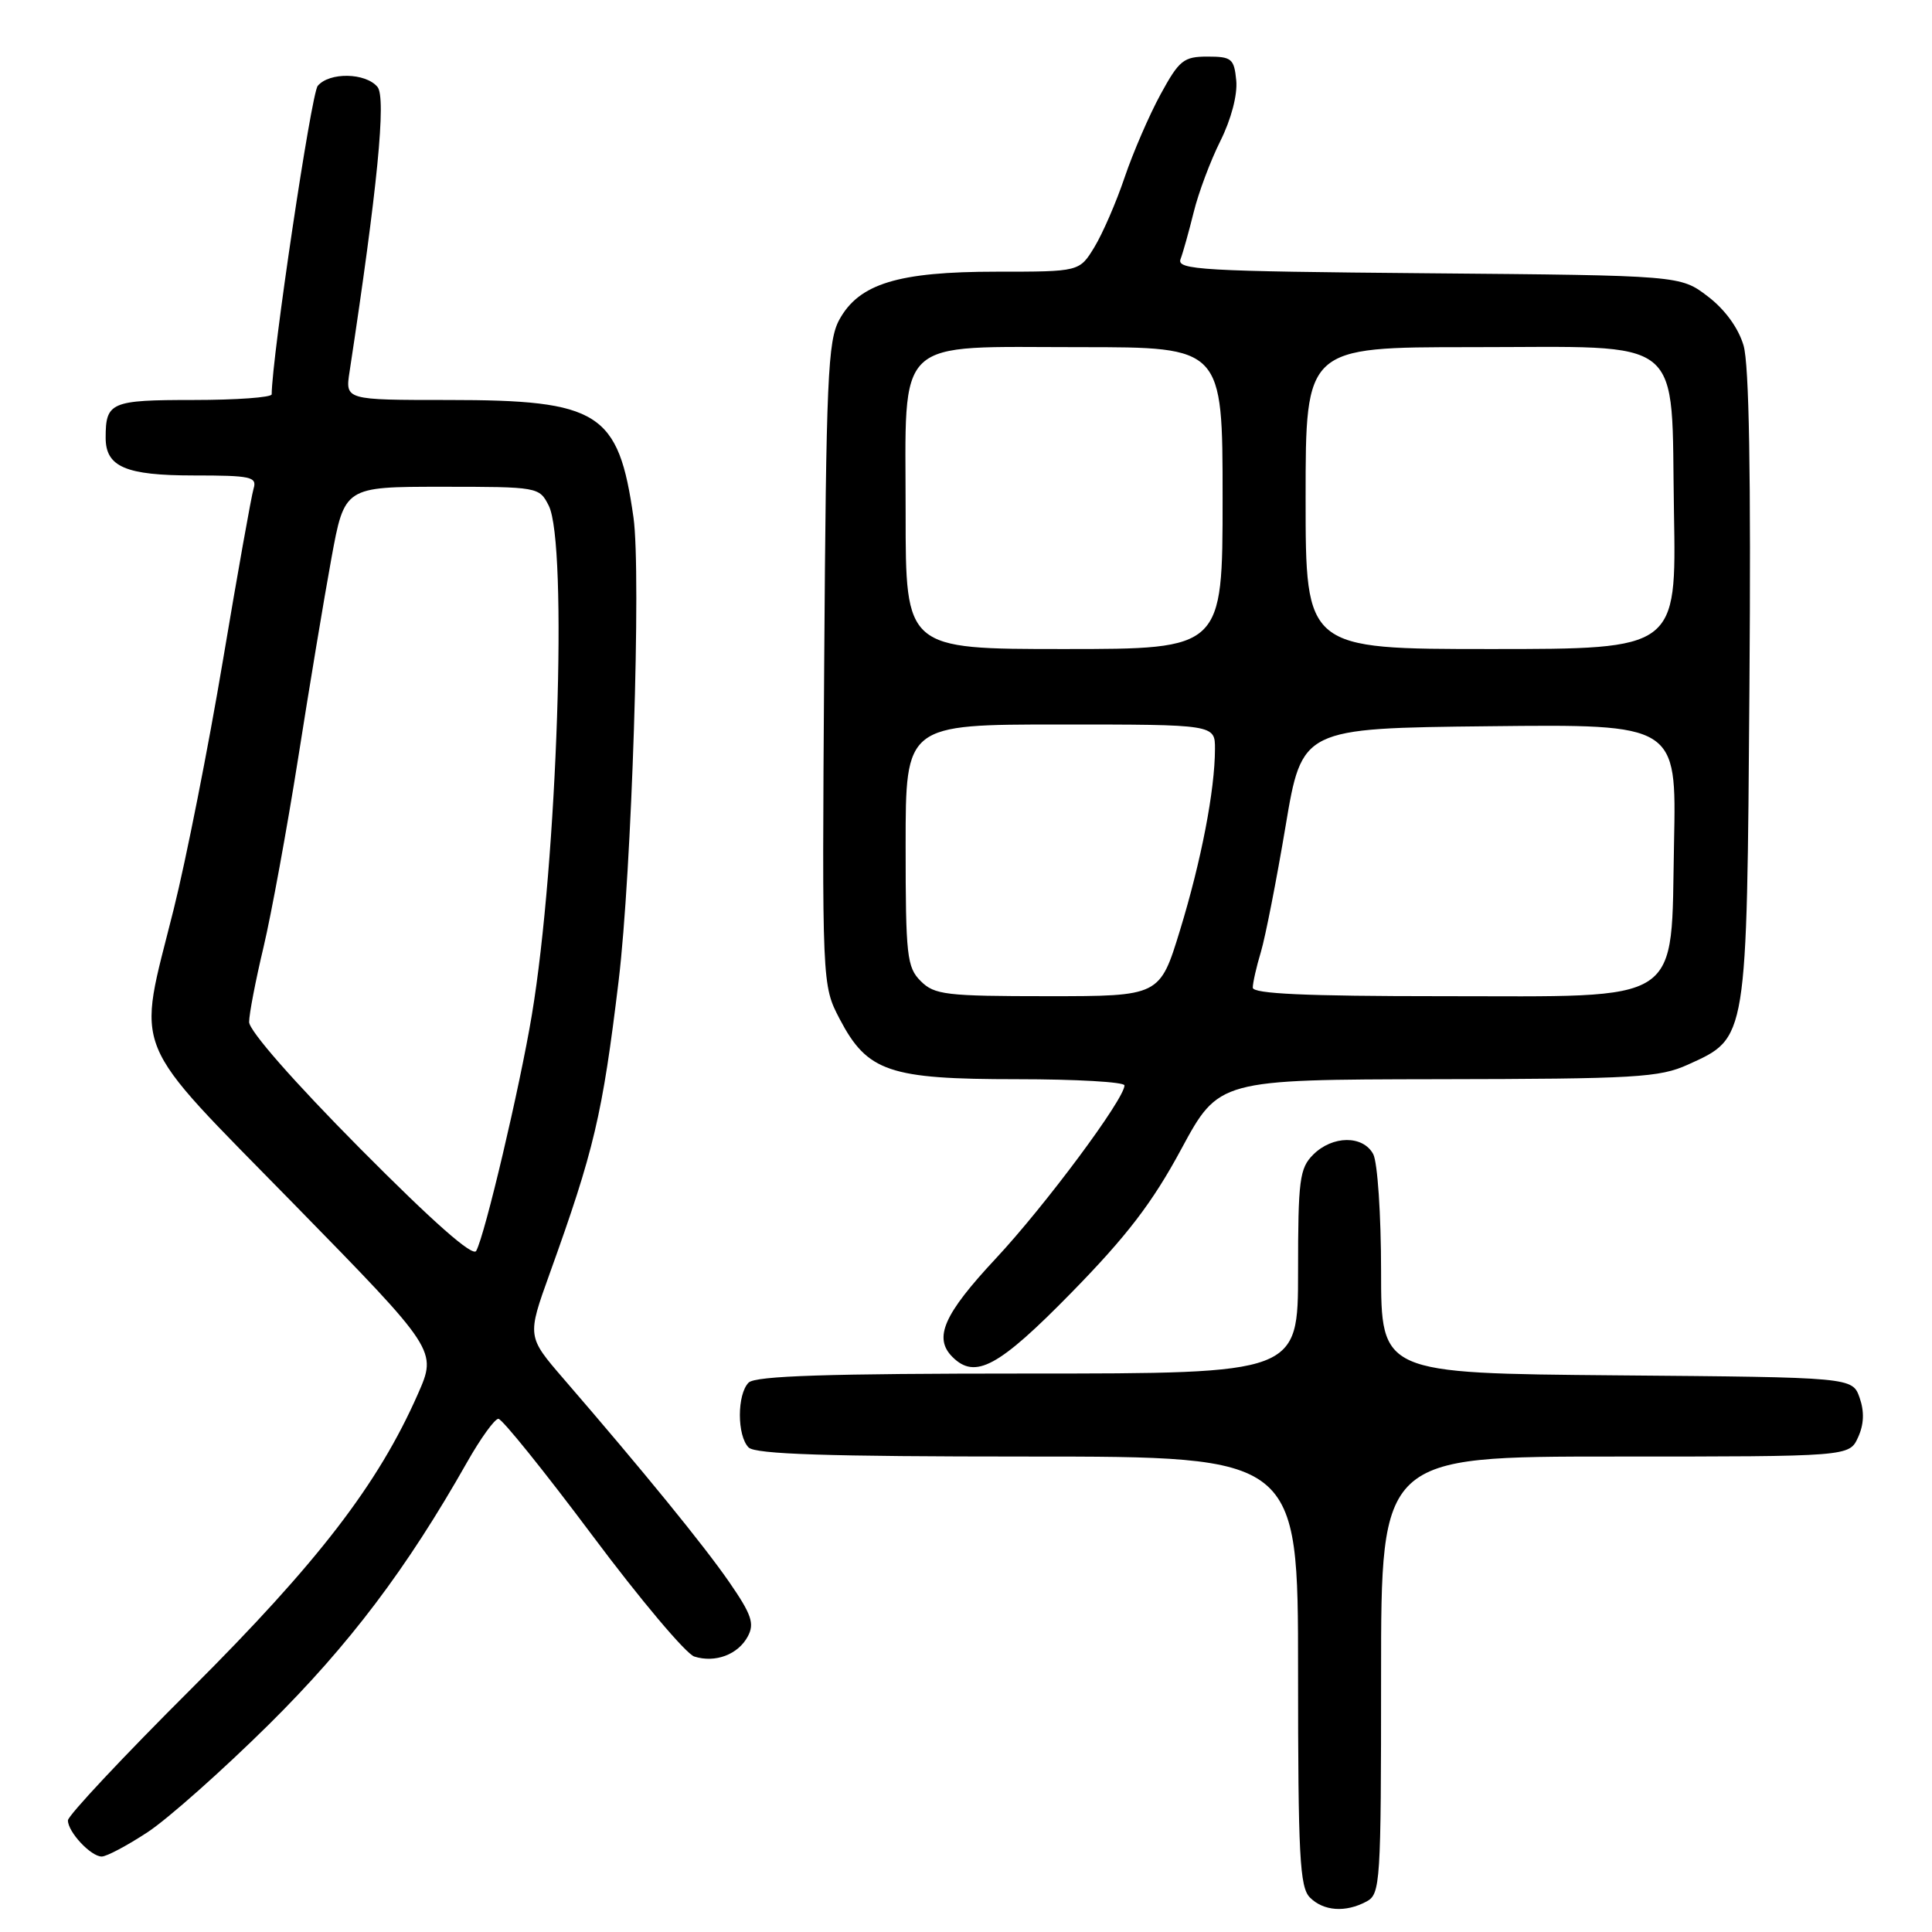 <?xml version="1.0" encoding="UTF-8" standalone="no"?>
<!DOCTYPE svg PUBLIC "-//W3C//DTD SVG 1.1//EN" "http://www.w3.org/Graphics/SVG/1.1/DTD/svg11.dtd" >
<svg xmlns="http://www.w3.org/2000/svg" xmlns:xlink="http://www.w3.org/1999/xlink" version="1.1" viewBox="0 0 256 256">
 <g >
 <path fill="currentColor"
d=" M 181.07 251.96 C 182.91 250.98 183.00 249.58 183.00 221.96 C 183.00 193.00 183.00 193.00 214.02 193.00 C 245.04 193.00 245.04 193.00 246.20 190.46 C 246.99 188.74 247.05 187.05 246.41 185.21 C 245.45 182.50 245.45 182.50 214.23 182.24 C 183.00 181.97 183.00 181.97 183.00 168.42 C 183.00 160.97 182.53 154.00 181.96 152.93 C 180.61 150.41 176.56 150.44 174.00 153.00 C 172.20 154.80 172.00 156.33 172.00 168.50 C 172.00 182.00 172.00 182.00 136.20 182.00 C 109.69 182.00 100.09 182.31 99.20 183.20 C 97.65 184.75 97.65 190.25 99.20 191.80 C 100.09 192.69 109.69 193.00 136.20 193.00 C 172.00 193.00 172.00 193.00 172.00 221.43 C 172.00 245.94 172.22 250.07 173.57 251.43 C 175.38 253.24 178.29 253.45 181.07 251.96 Z  M 19.58 242.76 C 22.29 240.97 29.50 234.56 35.62 228.51 C 46.29 217.94 53.89 207.88 61.89 193.75 C 63.68 190.59 65.55 188.00 66.04 188.00 C 66.53 188.00 72.12 194.94 78.47 203.43 C 84.81 211.92 90.90 219.15 92.00 219.50 C 94.78 220.38 97.80 219.24 99.09 216.83 C 100.00 215.13 99.59 213.93 96.63 209.64 C 93.25 204.75 85.27 194.96 74.67 182.69 C 69.84 177.09 69.84 177.09 72.82 168.80 C 78.73 152.38 79.82 147.77 81.97 129.98 C 83.71 115.60 84.98 75.93 83.94 68.57 C 81.96 54.61 79.42 53.00 59.40 53.00 C 45.74 53.00 45.74 53.00 46.32 49.25 C 50.01 24.98 51.20 12.94 50.02 11.52 C 48.44 9.62 43.63 9.54 42.10 11.38 C 41.24 12.41 36.03 47.36 36.00 52.25 C 36.00 52.66 31.32 53.00 25.61 53.00 C 14.66 53.00 14.00 53.29 14.00 58.01 C 14.00 61.86 16.66 63.00 25.64 63.00 C 33.27 63.00 34.08 63.18 33.60 64.75 C 33.31 65.71 31.48 75.95 29.54 87.50 C 27.60 99.05 24.66 113.90 23.01 120.50 C 18.14 140.01 16.93 137.05 38.96 159.56 C 57.92 178.94 57.92 178.94 55.37 184.72 C 50.12 196.64 42.15 207.01 25.33 223.79 C 16.35 232.74 9.00 240.58 9.00 241.21 C 9.00 242.75 12.04 246.00 13.48 246.00 C 14.13 246.00 16.87 244.54 19.58 242.76 Z  M 142.00 171.25 C 149.32 163.77 152.70 159.36 156.52 152.27 C 161.50 143.05 161.50 143.05 190.50 143.00 C 216.79 142.96 219.89 142.78 223.68 141.06 C 231.56 137.48 231.46 138.10 231.81 91.00 C 232.02 62.99 231.77 48.29 231.03 45.78 C 230.35 43.46 228.56 41.00 226.30 39.28 C 222.66 36.50 222.66 36.50 189.24 36.21 C 159.17 35.95 155.88 35.76 156.43 34.33 C 156.76 33.46 157.54 30.66 158.17 28.12 C 158.79 25.58 160.38 21.33 161.71 18.67 C 163.14 15.80 163.99 12.56 163.81 10.67 C 163.53 7.77 163.20 7.50 160.00 7.50 C 156.84 7.50 156.25 7.97 153.78 12.50 C 152.28 15.25 150.14 20.20 149.02 23.50 C 147.91 26.80 146.10 30.96 145.01 32.75 C 143.03 36.00 143.03 36.00 132.03 36.00 C 119.01 36.00 113.83 37.58 111.21 42.37 C 109.69 45.16 109.47 50.12 109.21 88.02 C 108.92 130.53 108.92 130.53 111.26 135.02 C 114.93 142.02 117.80 143.00 134.75 143.00 C 142.59 143.00 149.00 143.37 149.00 143.82 C 149.00 145.62 138.47 159.78 131.93 166.78 C 125.05 174.15 123.67 177.27 126.20 179.80 C 129.22 182.82 132.32 181.14 142.00 171.25 Z  M 47.71 152.18 C 38.95 143.35 33.00 136.57 33.01 135.42 C 33.01 134.37 33.87 129.90 34.92 125.50 C 35.96 121.10 38.02 109.85 39.50 100.50 C 40.97 91.15 42.95 79.22 43.91 74.00 C 45.65 64.50 45.65 64.50 58.55 64.50 C 71.30 64.50 71.46 64.53 72.71 67.00 C 75.25 72.03 73.85 114.26 70.47 134.50 C 68.88 144.05 64.26 163.65 63.10 165.75 C 62.65 166.58 57.39 161.93 47.71 152.18 Z  M 122.00 130.00 C 120.17 128.17 120.00 126.67 120.00 112.00 C 120.00 96.00 120.00 96.00 140.50 96.00 C 161.00 96.00 161.00 96.00 160.99 99.25 C 160.98 104.69 159.18 114.04 156.36 123.25 C 153.68 132.00 153.68 132.00 138.84 132.00 C 125.33 132.00 123.82 131.82 122.00 130.00 Z  M 166.00 130.87 C 166.00 130.24 166.48 128.10 167.08 126.12 C 167.67 124.13 169.14 116.65 170.34 109.50 C 172.52 96.50 172.52 96.50 197.33 96.23 C 222.14 95.96 222.14 95.96 221.82 111.57 C 221.37 133.43 223.54 132.00 190.94 132.00 C 173.02 132.00 166.00 131.68 166.00 130.87 Z  M 120.00 68.04 C 120.00 44.29 118.20 46.00 143.19 46.00 C 162.00 46.00 162.00 46.00 162.00 66.00 C 162.00 86.00 162.00 86.00 141.00 86.00 C 120.00 86.00 120.00 86.00 120.00 68.04 Z  M 173.00 66.00 C 173.00 46.00 173.00 46.00 194.89 46.00 C 223.75 46.00 221.40 44.09 221.81 67.91 C 222.13 86.00 222.13 86.00 197.56 86.00 C 173.00 86.00 173.00 86.00 173.00 66.00 Z "/>
</g>
</svg>